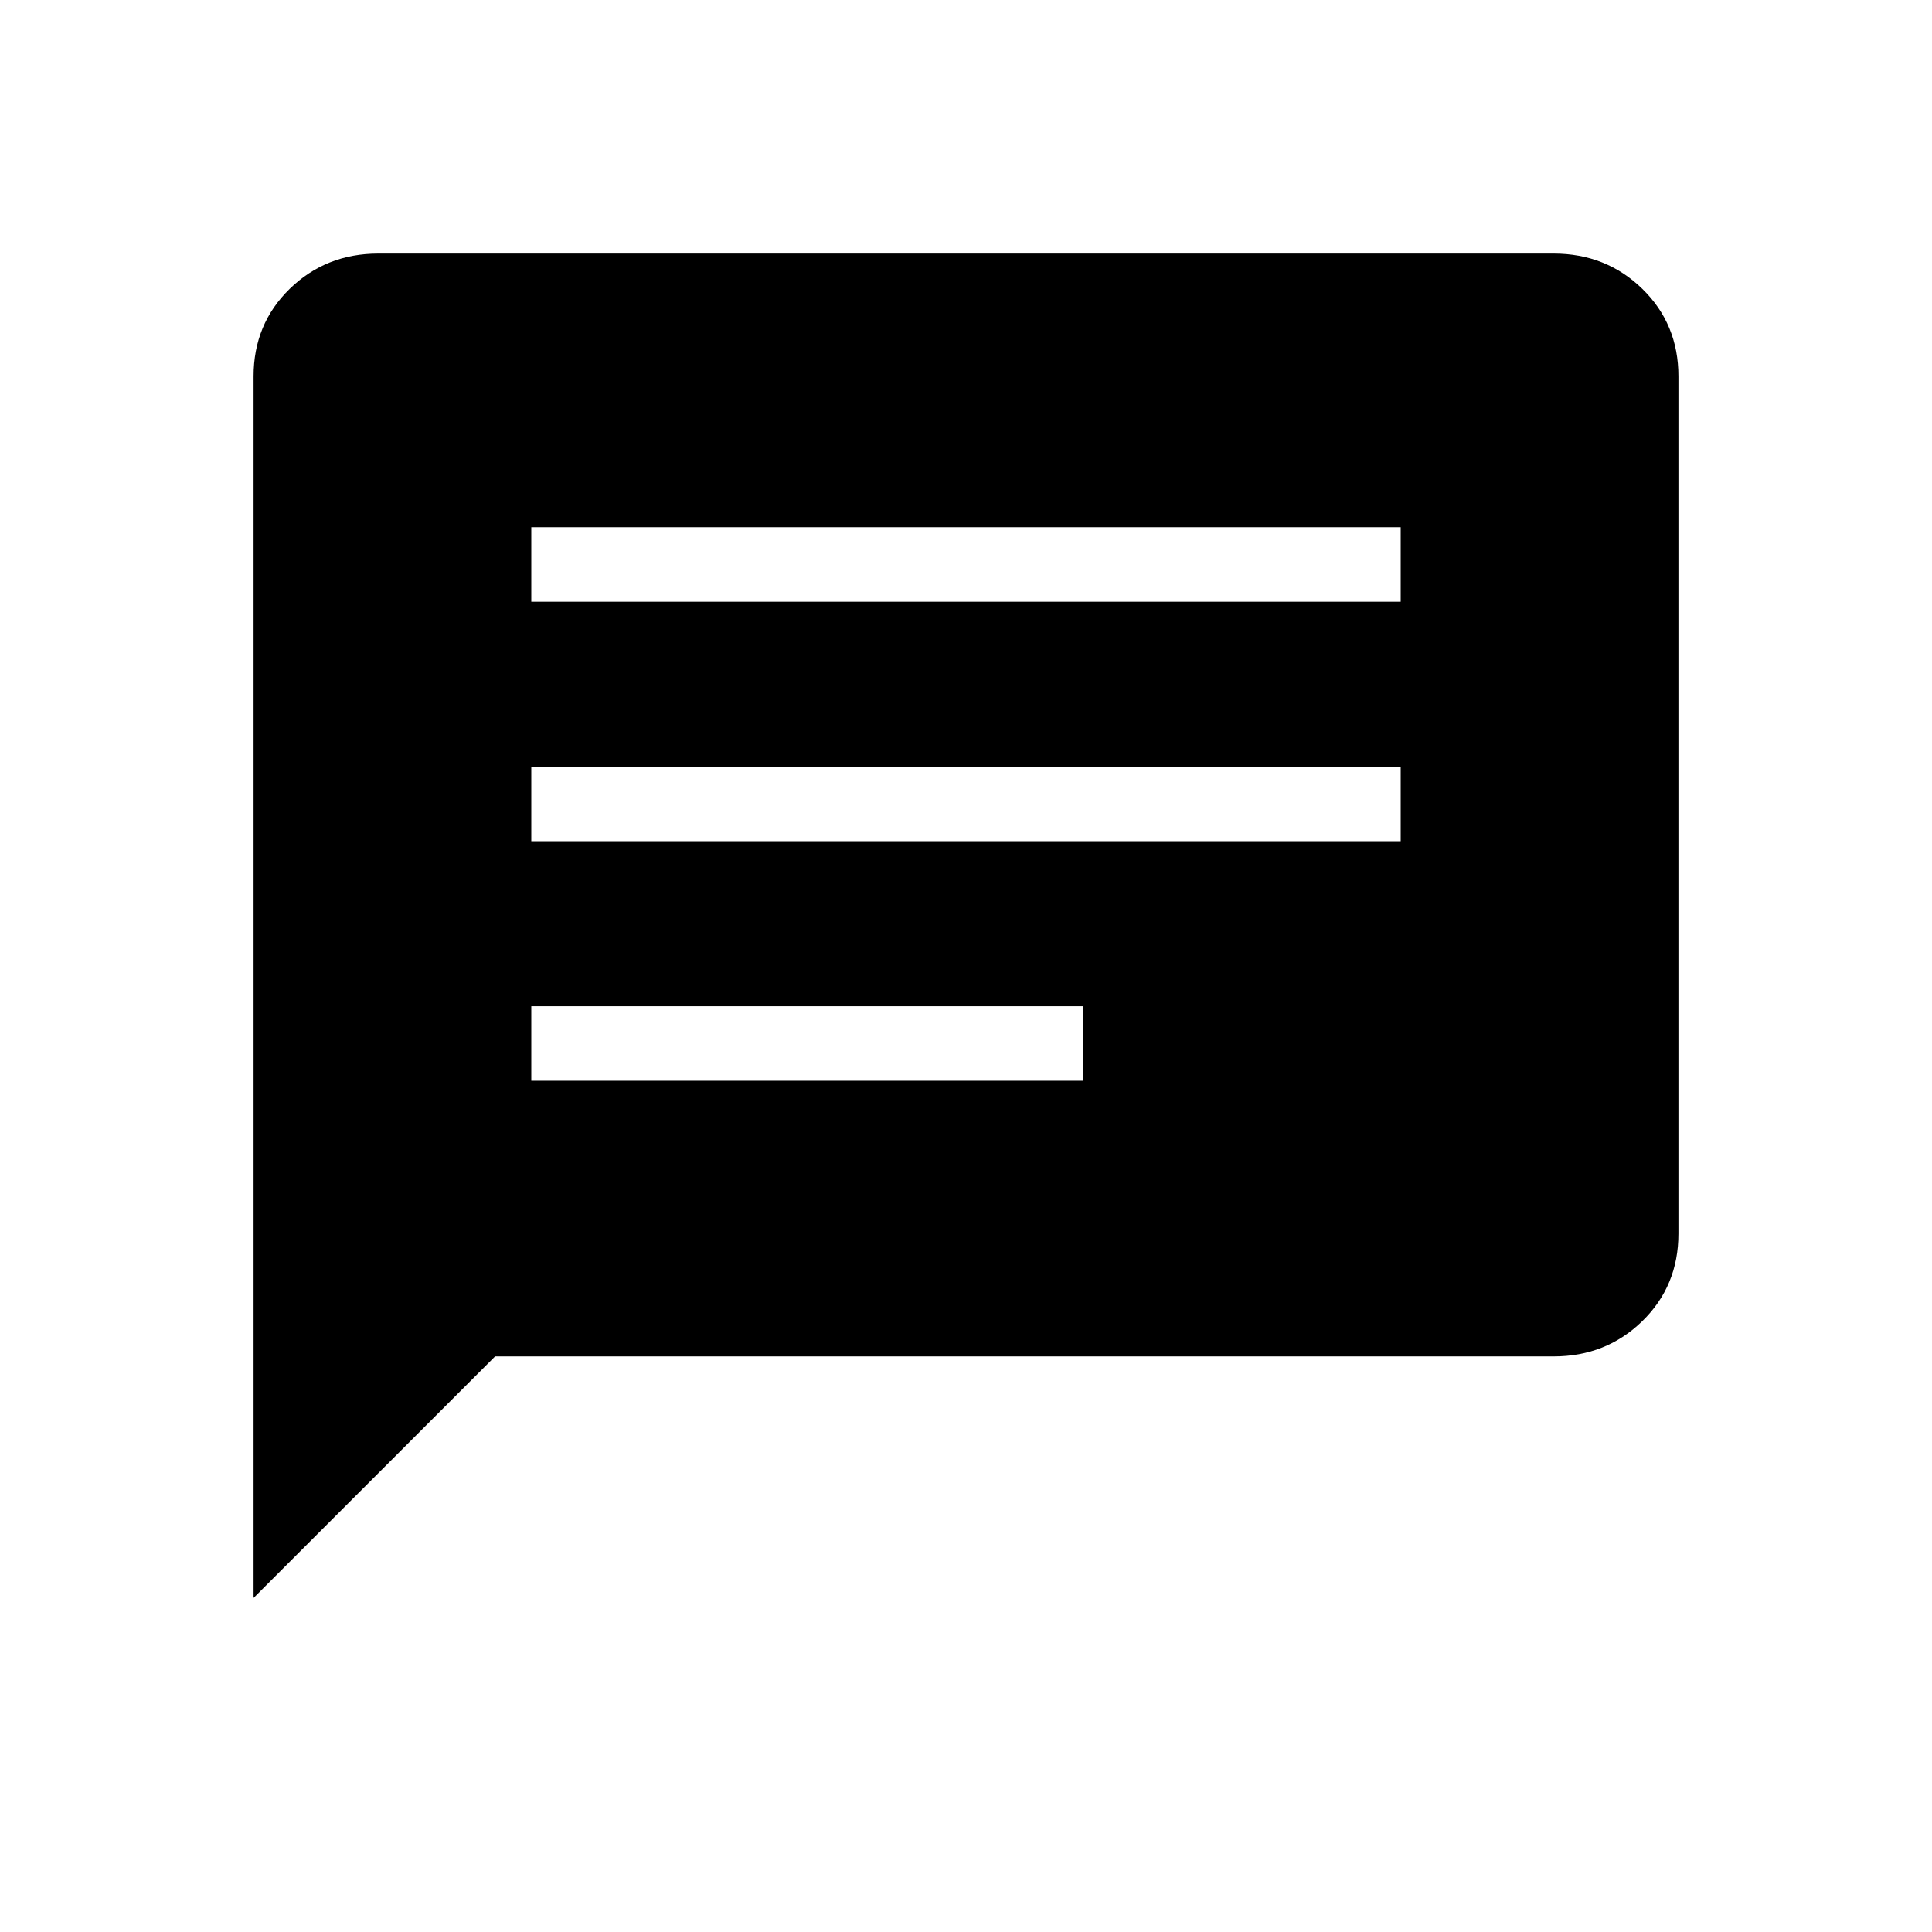 <svg xmlns="http://www.w3.org/2000/svg" height="24" width="24"><path d="M6.6 13.425H13.45V12.5H6.6ZM6.6 10.45H17.4V9.525H6.6ZM6.6 7.475H17.4V6.55H6.6ZM3.15 19.85V4.675Q3.15 4.025 3.6 3.587Q4.05 3.15 4.7 3.15H19.3Q19.95 3.15 20.4 3.587Q20.85 4.025 20.85 4.675V15.325Q20.85 15.975 20.4 16.413Q19.95 16.85 19.3 16.85H6.15Z"/></svg>